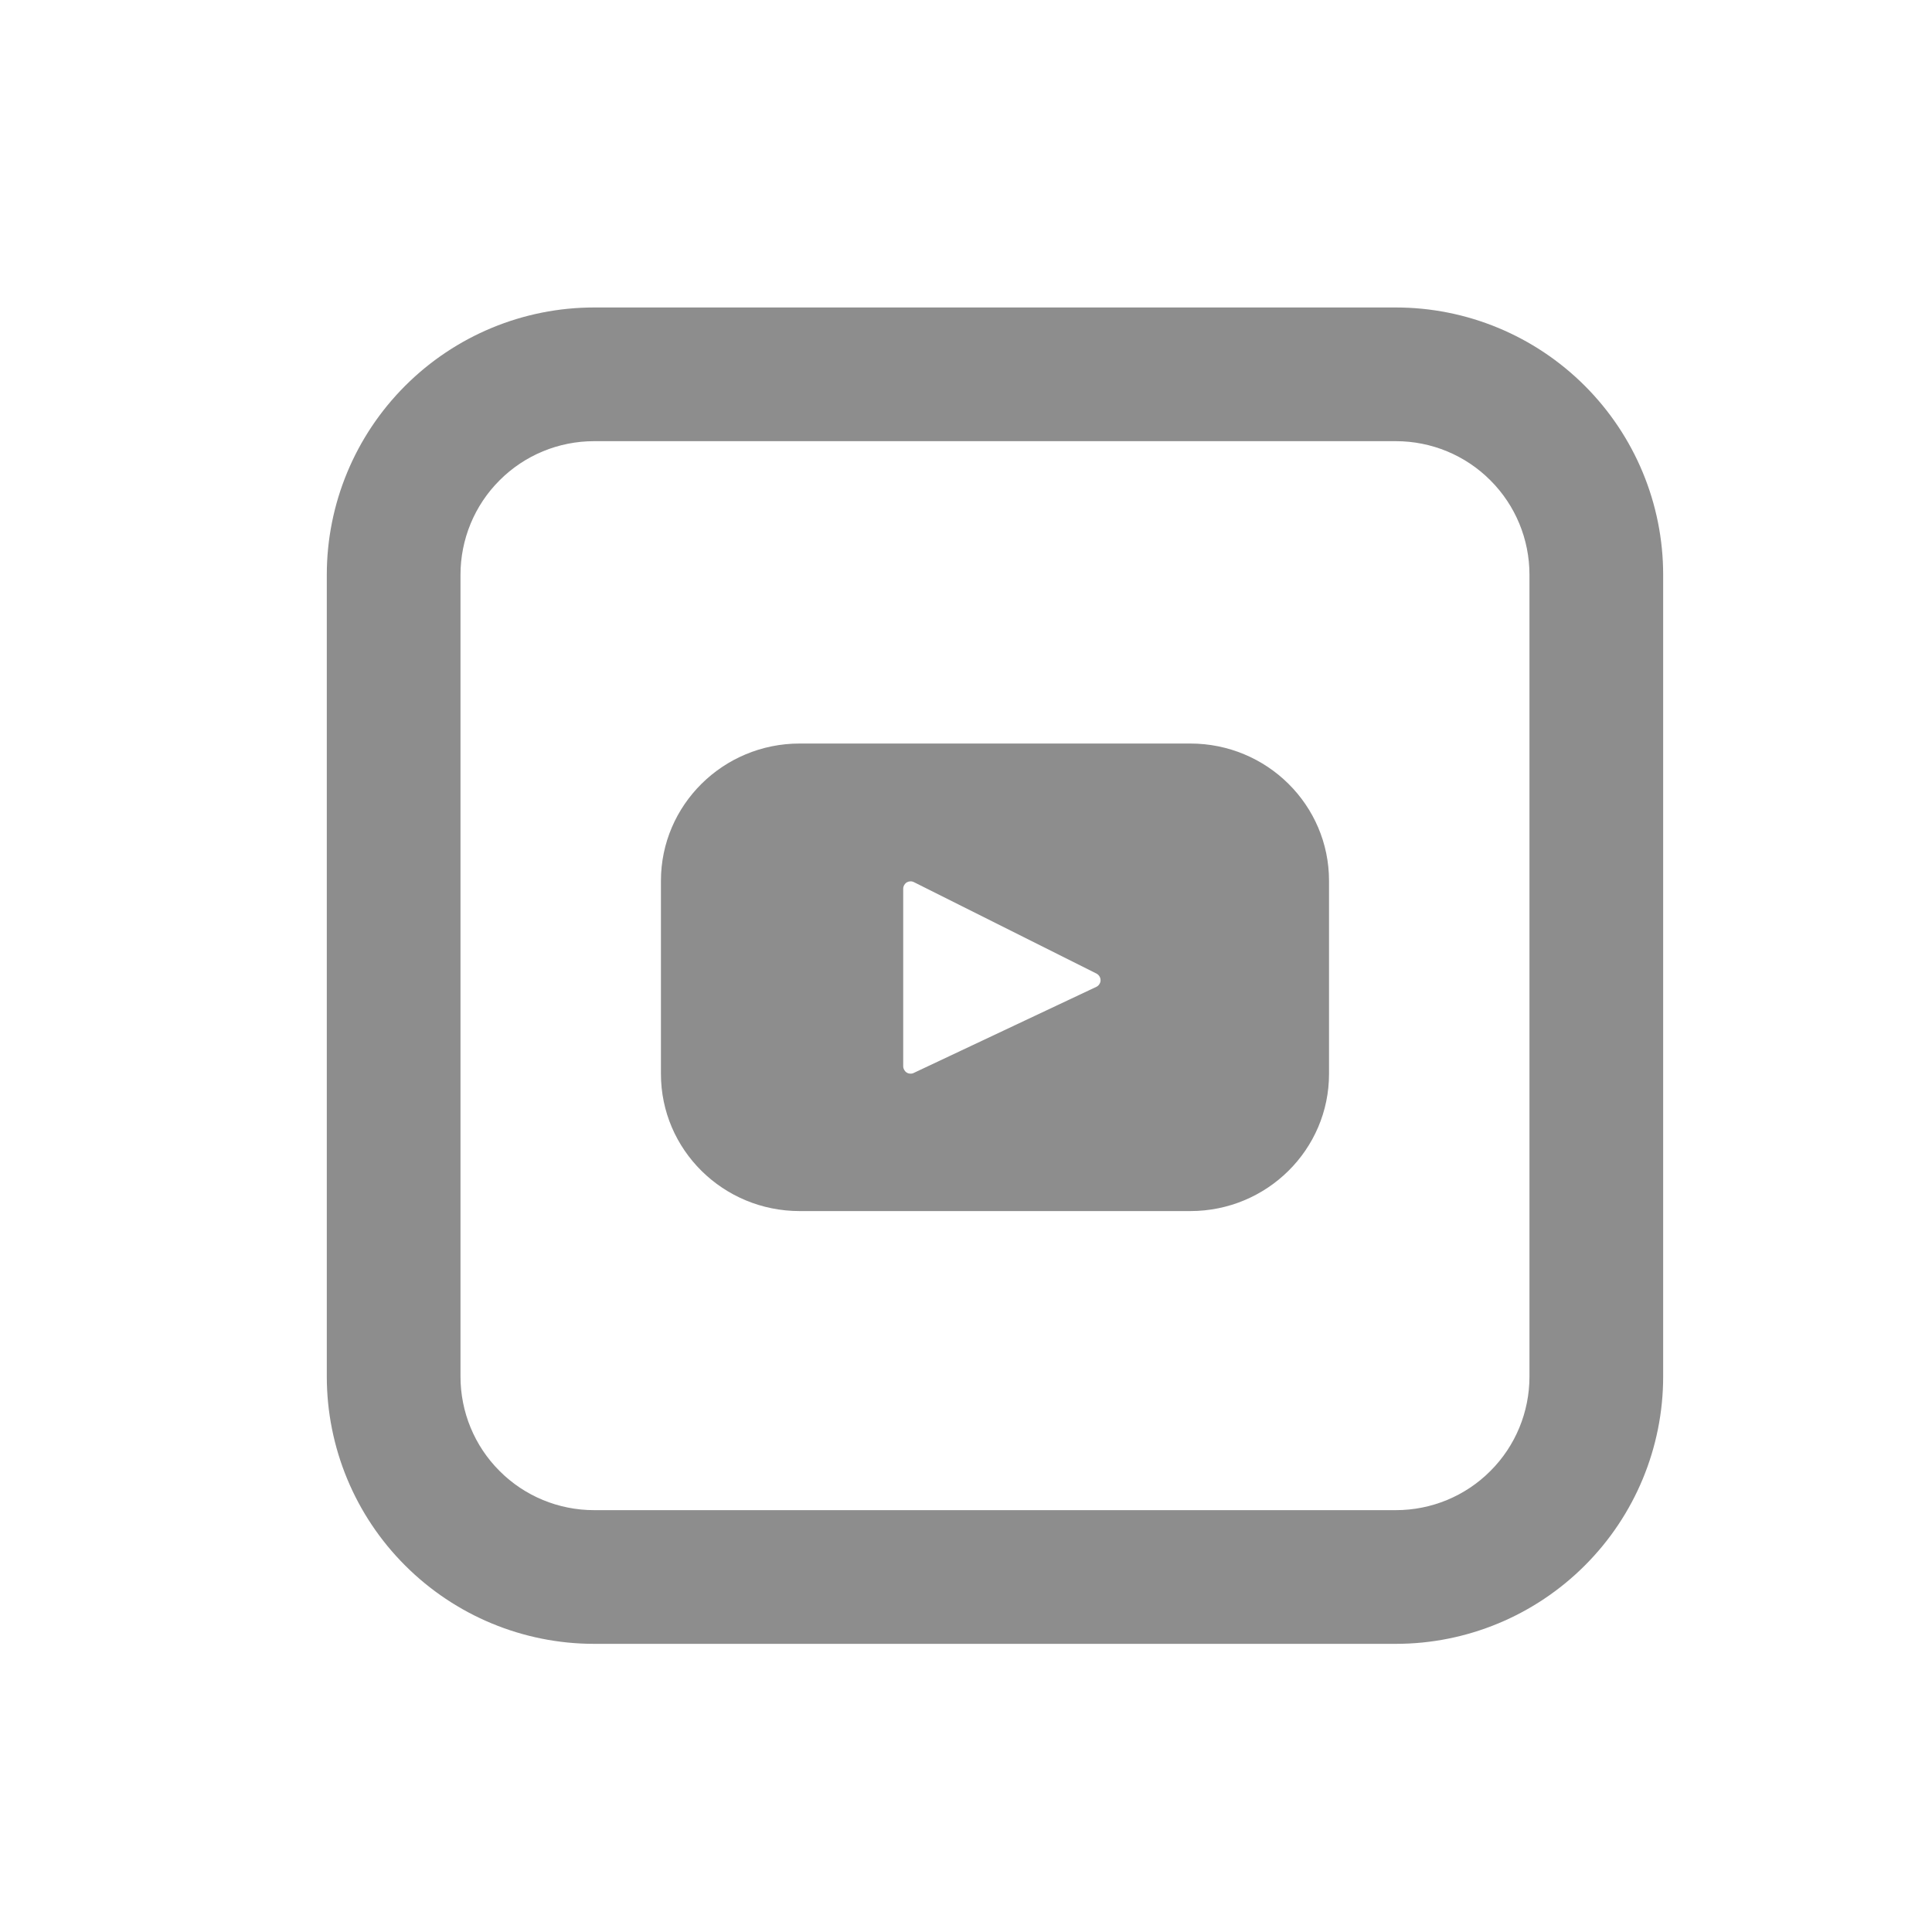 <svg width="20" height="20" viewBox="0 0 20 20" fill="none" xmlns="http://www.w3.org/2000/svg">
<path d="M12.322 7.697H8.278C7.485 7.697 6.842 8.334 6.842 9.118V11.117C6.842 11.902 7.485 12.537 8.278 12.537H12.322C13.115 12.537 13.758 11.901 13.758 11.117V9.118C13.758 8.333 13.115 7.697 12.322 7.697ZM11.351 10.215L9.459 11.107C9.447 11.113 9.435 11.115 9.422 11.114C9.409 11.114 9.397 11.11 9.386 11.103C9.375 11.096 9.366 11.086 9.36 11.075C9.354 11.064 9.35 11.052 9.35 11.039V9.199C9.35 9.186 9.354 9.173 9.36 9.162C9.367 9.151 9.376 9.141 9.387 9.134C9.398 9.128 9.411 9.124 9.424 9.124C9.437 9.123 9.449 9.126 9.461 9.132L11.352 10.079C11.364 10.086 11.375 10.096 11.382 10.108C11.389 10.12 11.393 10.133 11.393 10.148C11.393 10.162 11.389 10.175 11.381 10.187C11.374 10.199 11.363 10.209 11.351 10.215Z" fill="#8D8D8D"/>
<path d="M6.15 4.567C5.783 4.567 5.431 4.712 5.172 4.972C4.912 5.231 4.767 5.583 4.767 5.95V14.25C4.767 14.617 4.912 14.969 5.172 15.228C5.431 15.488 5.783 15.633 6.15 15.633H14.45C14.817 15.633 15.169 15.488 15.428 15.228C15.688 14.969 15.833 14.617 15.833 14.25V5.95C15.833 5.583 15.688 5.231 15.428 4.972C15.169 4.712 14.817 4.567 14.45 4.567H6.15ZM6.15 3.183H14.45C15.184 3.183 15.887 3.475 16.406 3.994C16.925 4.513 17.217 5.216 17.217 5.95V14.25C17.217 14.984 16.925 15.688 16.406 16.206C15.887 16.725 15.184 17.017 14.45 17.017H6.15C5.416 17.017 4.713 16.725 4.194 16.206C3.675 15.688 3.383 14.984 3.383 14.25V5.95C3.383 5.216 3.675 4.513 4.194 3.994C4.713 3.475 5.416 3.183 6.15 3.183Z" fill="#8D8D8D"/>
</svg>
